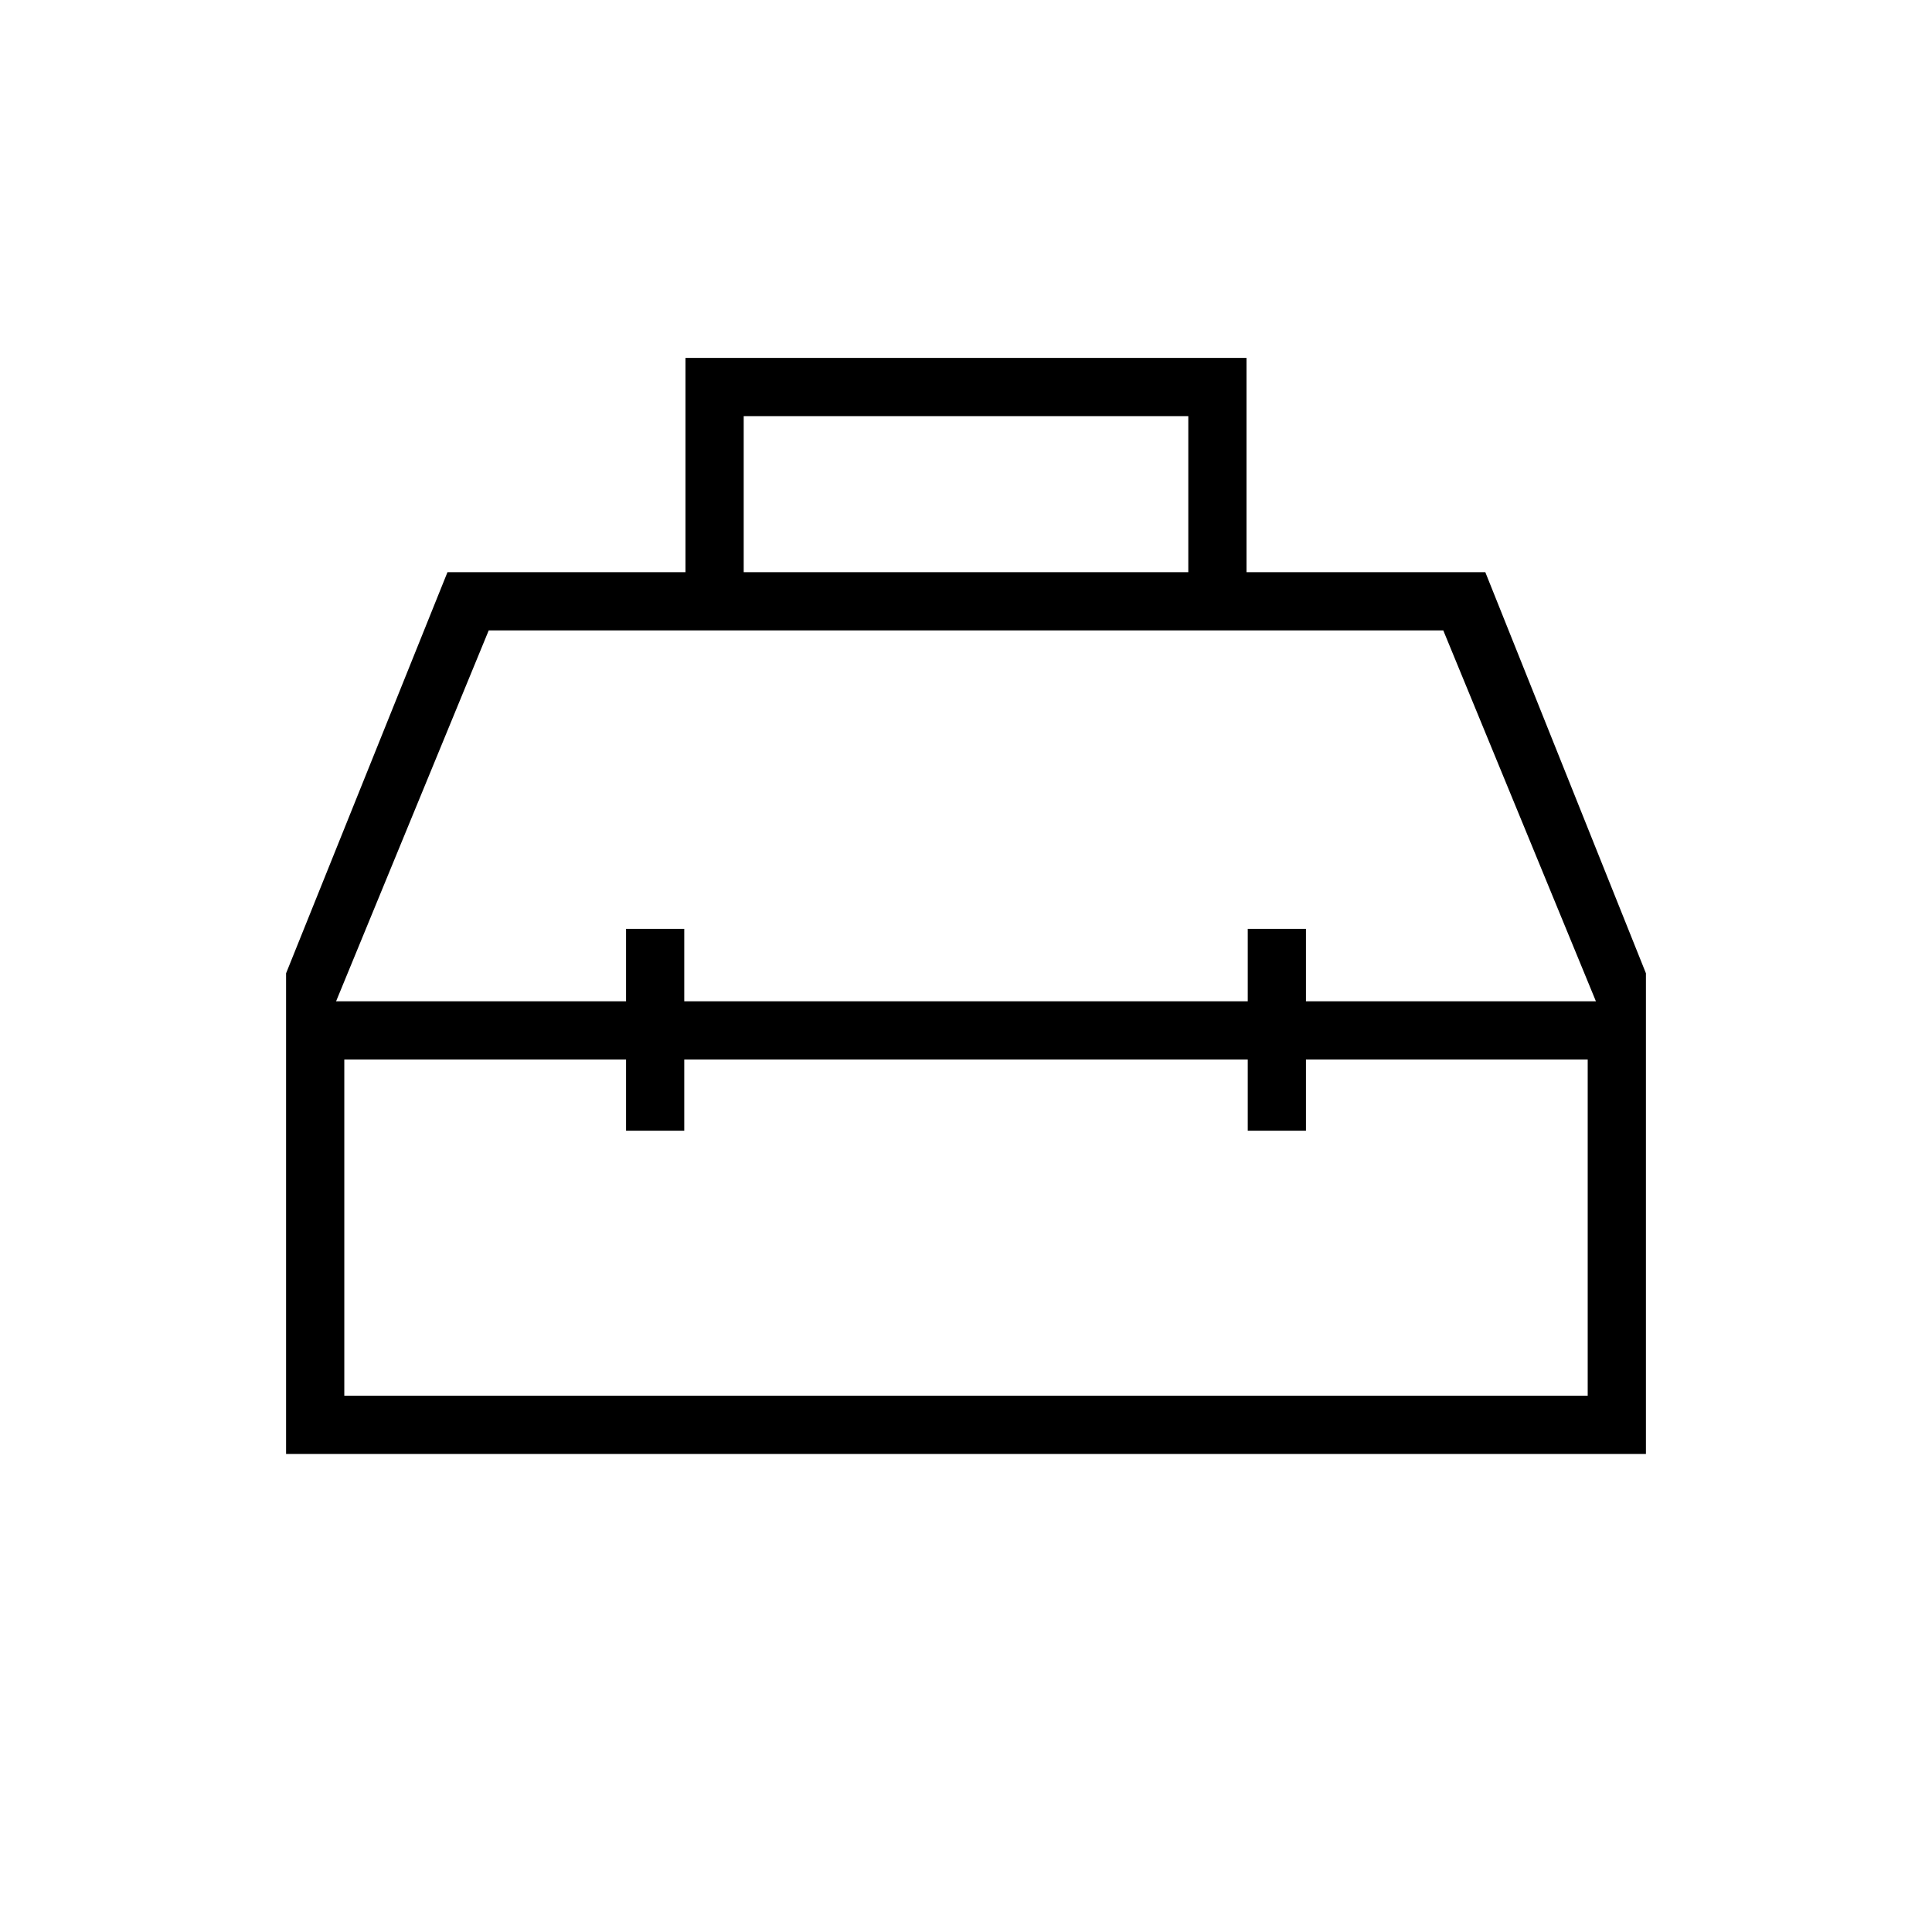 <svg xmlns="http://www.w3.org/2000/svg" height="20" viewBox="0 -960 960 960" width="20"><path d="M340.62-675.69v-106.46h278.76v106.46h118.66l79.81 199.31v238.84h-675.7v-238.84l80.2-199.31h118.27Zm28.92 0h220.92v-77.54H369.54v77.54Zm-58.46 213.23v-36H340v36h280v-36h28.92v36H793l-75.85-184.31h-474.3L167-462.46h144.08Zm0 28.92h-140v167.08h617.84v-167.08h-140v35.39H620v-35.39H340v35.39h-28.92v-35.39ZM480-448.31Zm0-14.15Zm0 28.92Z"/></svg>